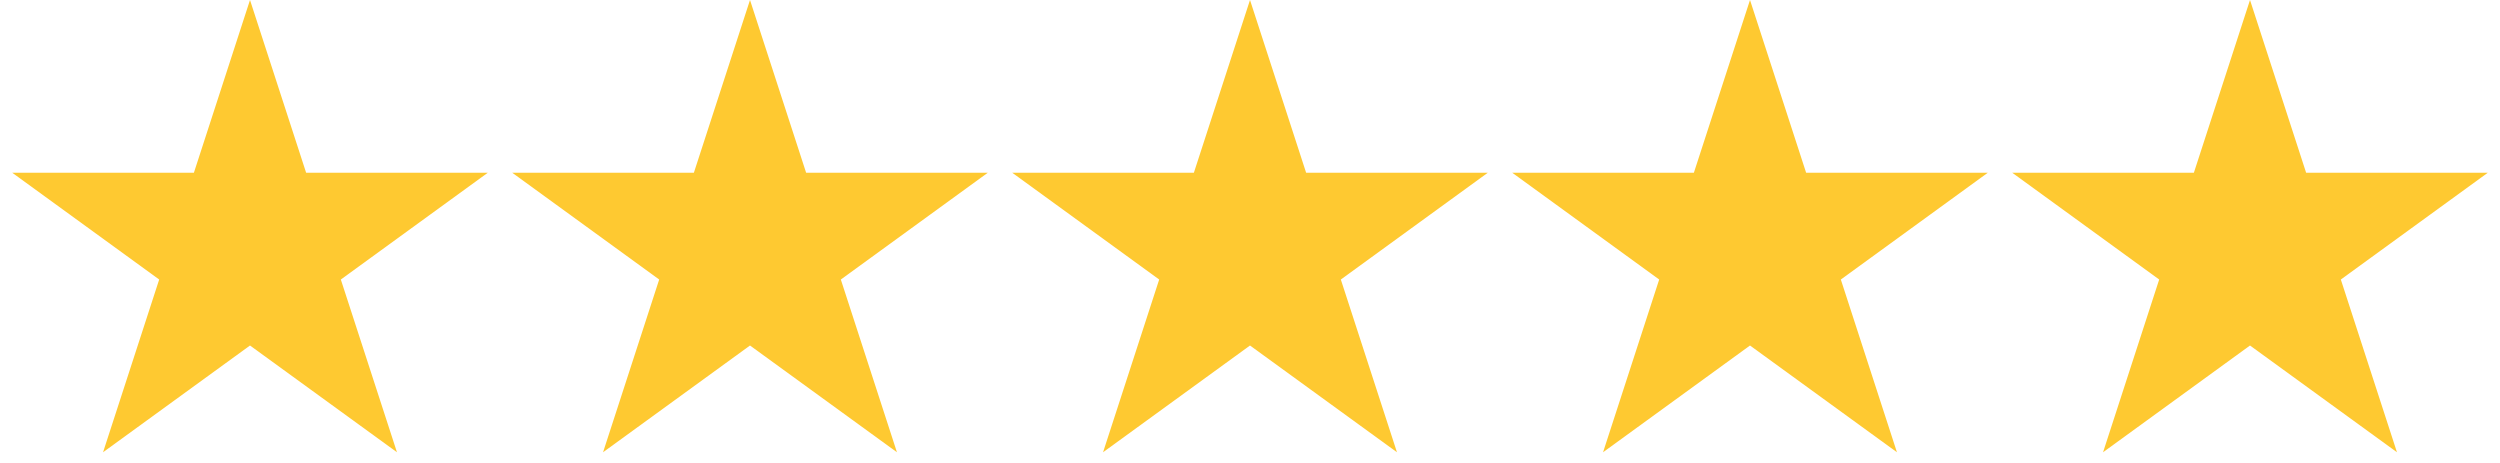 <svg width="135" height="25" viewBox="0 0 135 25" fill="none" xmlns="http://www.w3.org/2000/svg">
<path d="M13.5 0L16.531 9.328H26.34L18.405 15.094L21.436 24.422L13.5 18.657L5.565 24.422L8.596 15.094L0.661 9.328H10.47L13.5 0Z" fill="#FEC931"/>
<path d="M40.5 0L43.531 9.328H53.34L45.405 15.094L48.435 24.422L40.5 18.657L32.565 24.422L35.596 15.094L27.661 9.328H37.469L40.5 0Z" fill="#FEC931"/>
<path d="M67.5 0L70.531 9.328H80.34L72.405 15.094L75.436 24.422L67.5 18.657L59.565 24.422L62.596 15.094L54.661 9.328H64.469L67.5 0Z" fill="#FEC931"/>
<path d="M94.5 0L97.531 9.328H107.34L99.405 15.094L102.435 24.422L94.5 18.657L86.565 24.422L89.596 15.094L81.661 9.328H91.469L94.5 0Z" fill="#FEC931"/>
<path d="M121.5 0L124.531 9.328H134.34L126.405 15.094L129.436 24.422L121.5 18.657L113.565 24.422L116.596 15.094L108.661 9.328H118.469L121.5 0Z" fill="#FEC931"/>
</svg>

